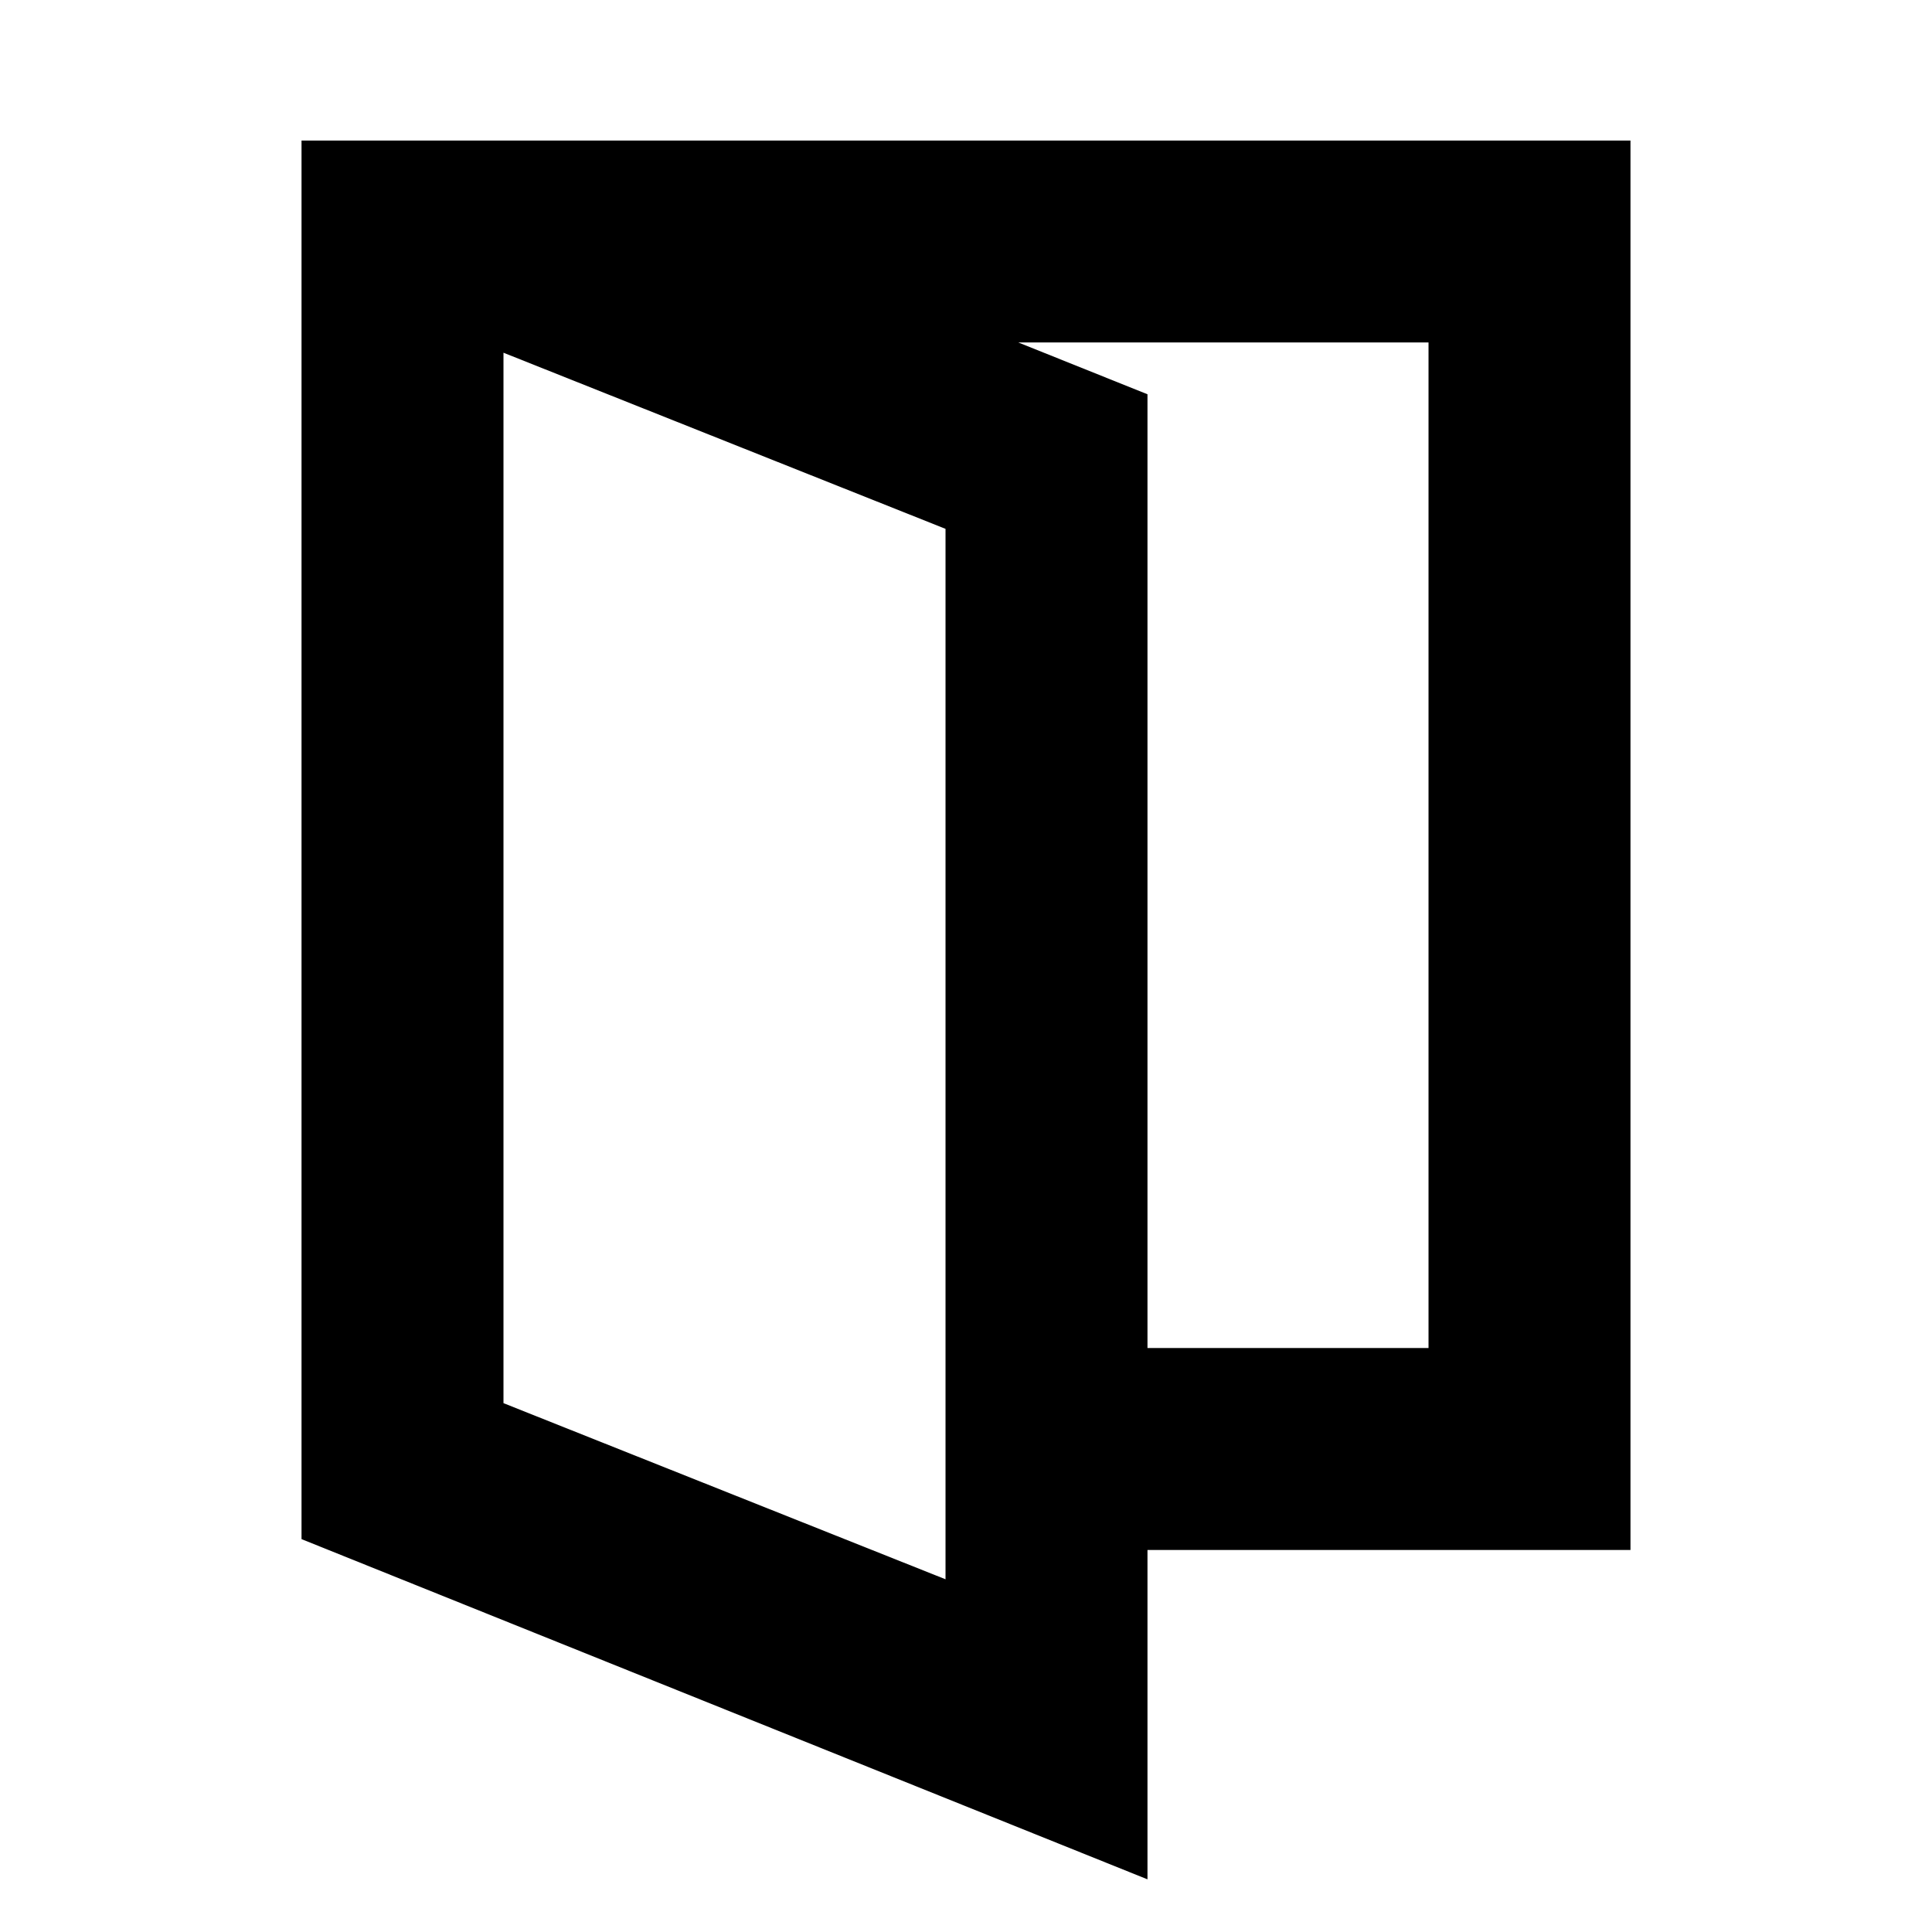 <svg xmlns="http://www.w3.org/2000/svg" height="24" viewBox="0 96 960 960" width="24"><path d="m250.174 793.217 219.652 87.521V358.783l-219.652-87.521v521.955Zm-100.348 67.566V165.826h106.001l314.347 126.087v737.917L149.826 860.783Zm320 5.391V765.826h240V266.174H255.827V165.826h554.347v700.348H469.826Zm-219.652-72.957V271.262v521.955Z"/></svg>